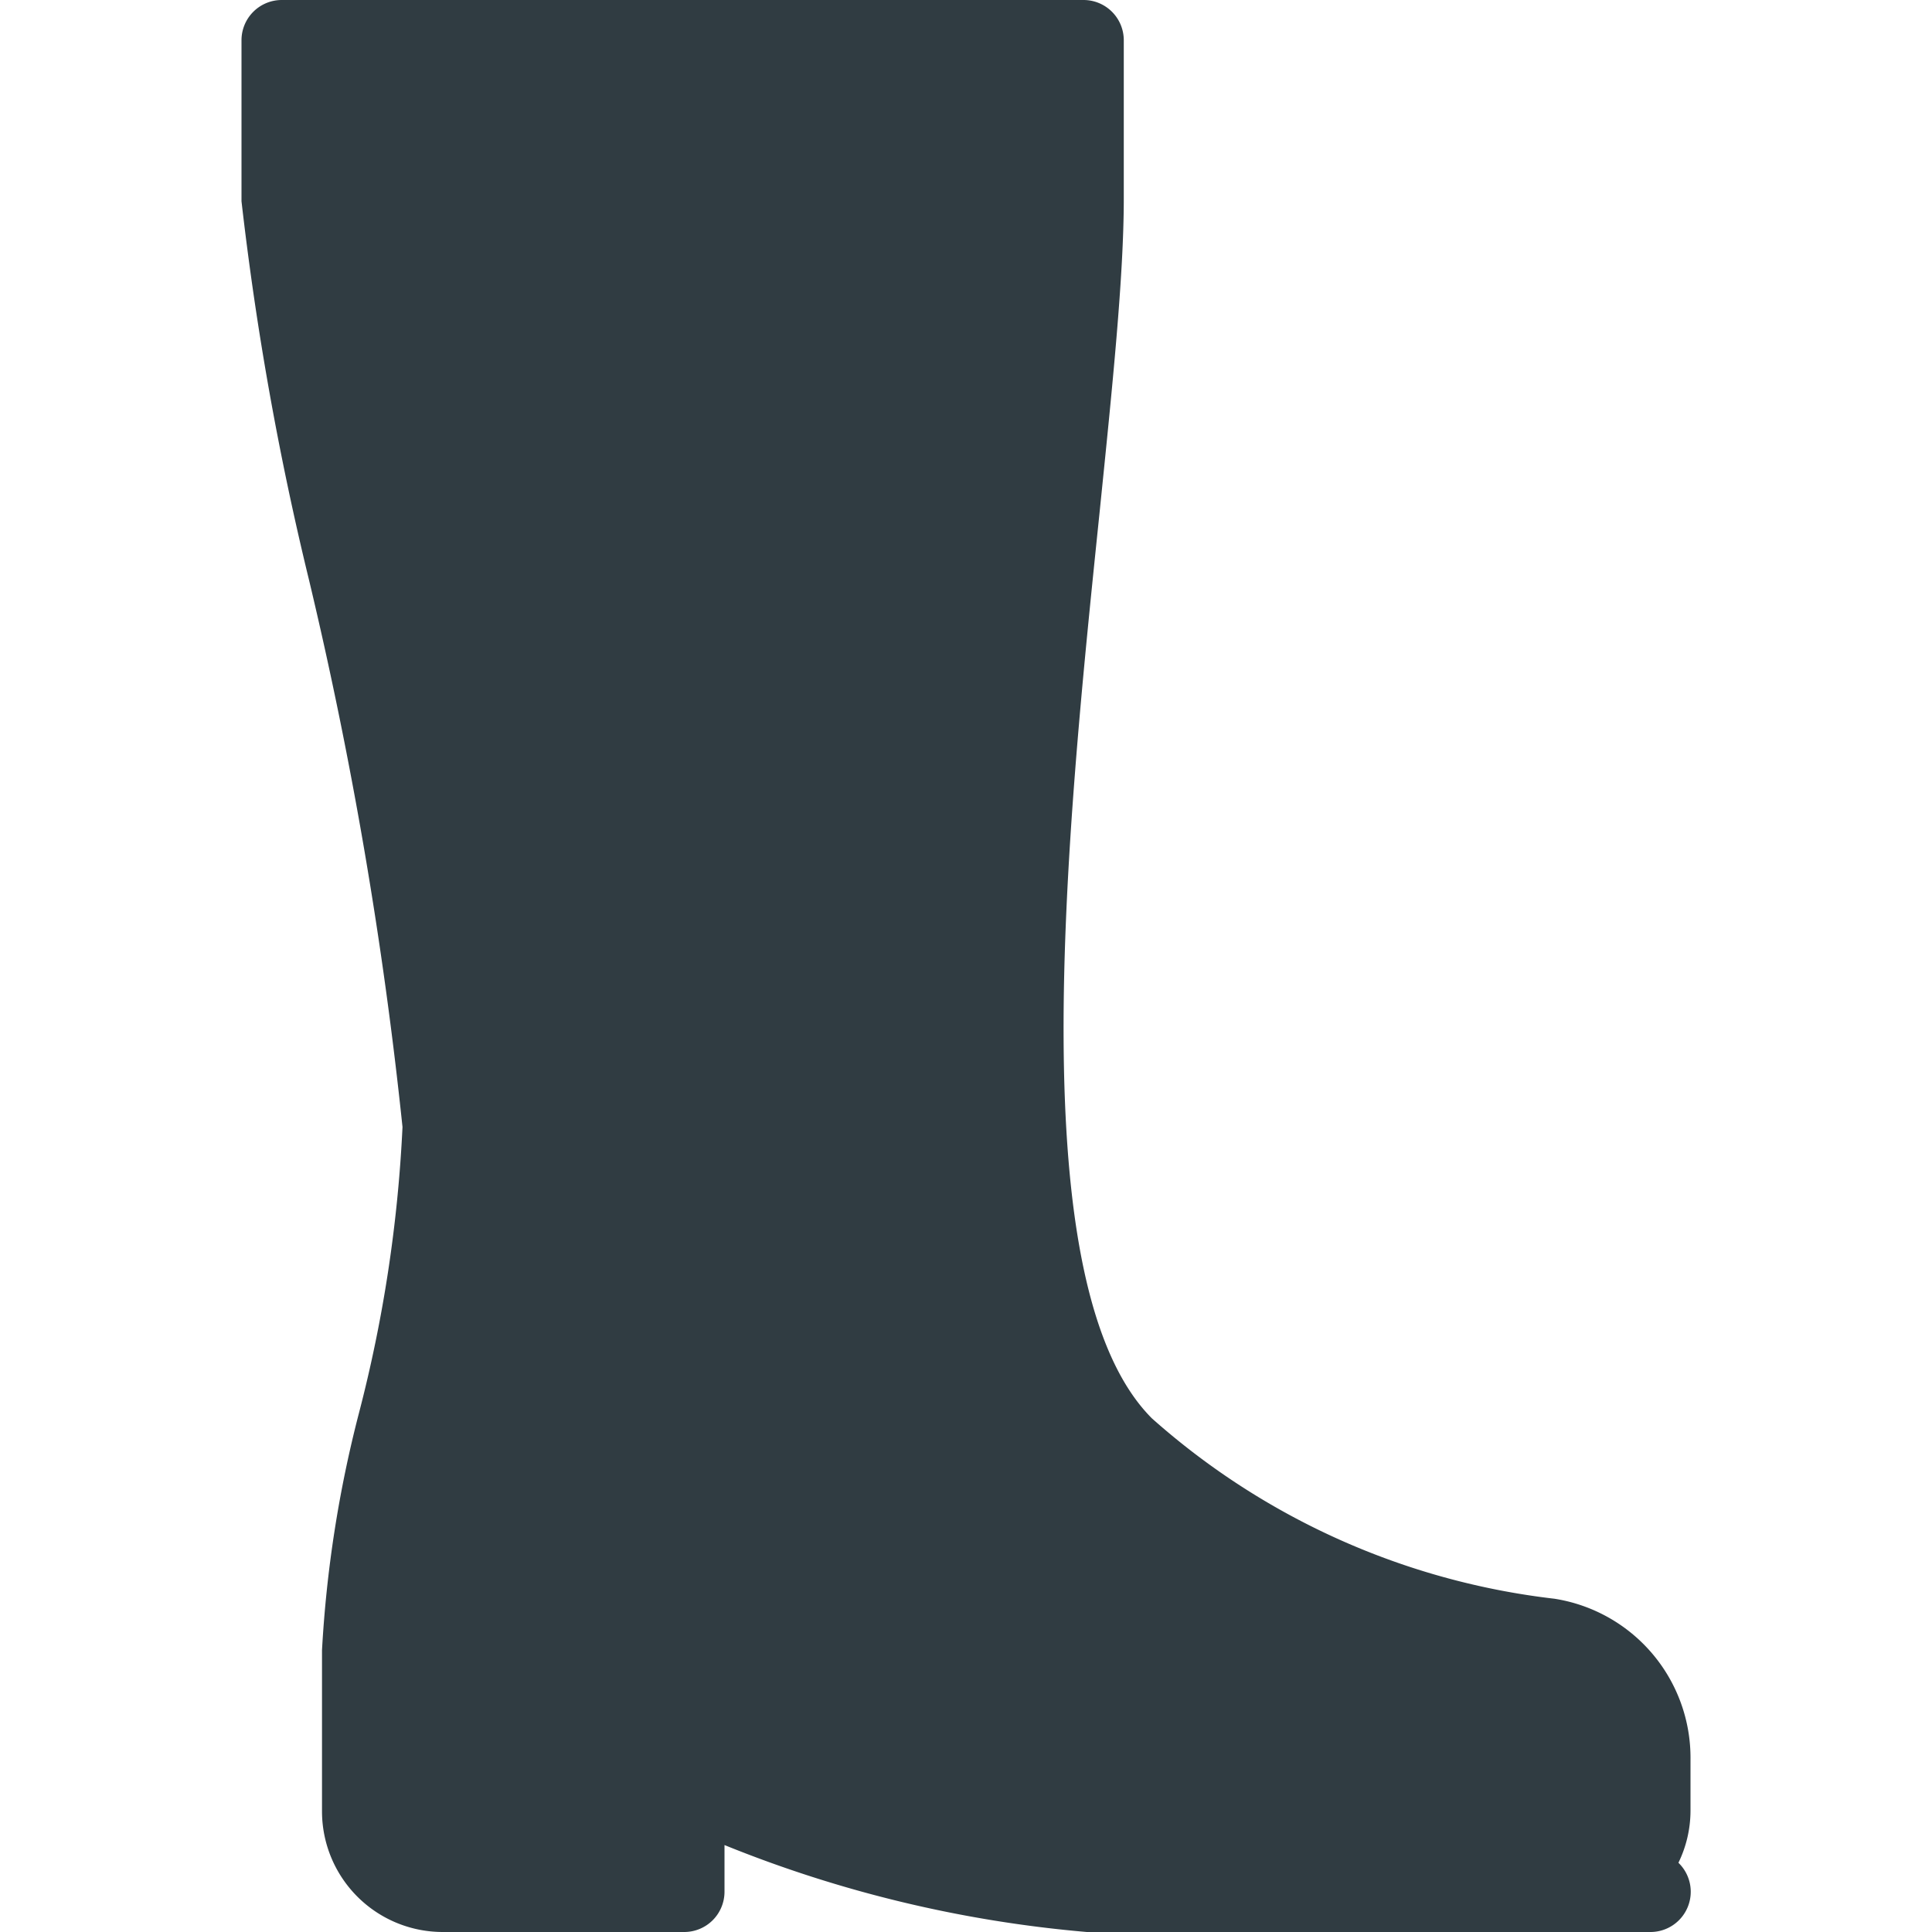 <svg xmlns="http://www.w3.org/2000/svg" viewBox="0 0 24 24">
  <title>Boots 2</title>
  <g id="Boots_2" data-name="Boots 2">
    <path d="M21,21.86a2,2,0,0,0-1.69-2,9.1,9.1,0,0,1-5-2.24c-1.64-1.64-1.07-7.2-.65-11.26.16-1.57.3-2.93.3-3.89V.5a.5.5,0,0,0-.5-.5H3.5A.5.5,0,0,0,3,.5v2a38.18,38.18,0,0,0,.84,4.71A53.08,53.08,0,0,1,5,14a17.35,17.35,0,0,1-.54,3.55A15,15,0,0,0,4,20.5v2A1.5,1.5,0,0,0,5.5,24h3a.5.5,0,0,0,.5-.5v-.58A15.5,15.5,0,0,0,13.5,24h7a.5.5,0,0,0,.35-.86A1.48,1.48,0,0,0,21,22.5Z" style="fill: #303c42"/>
  </g>
</svg>
